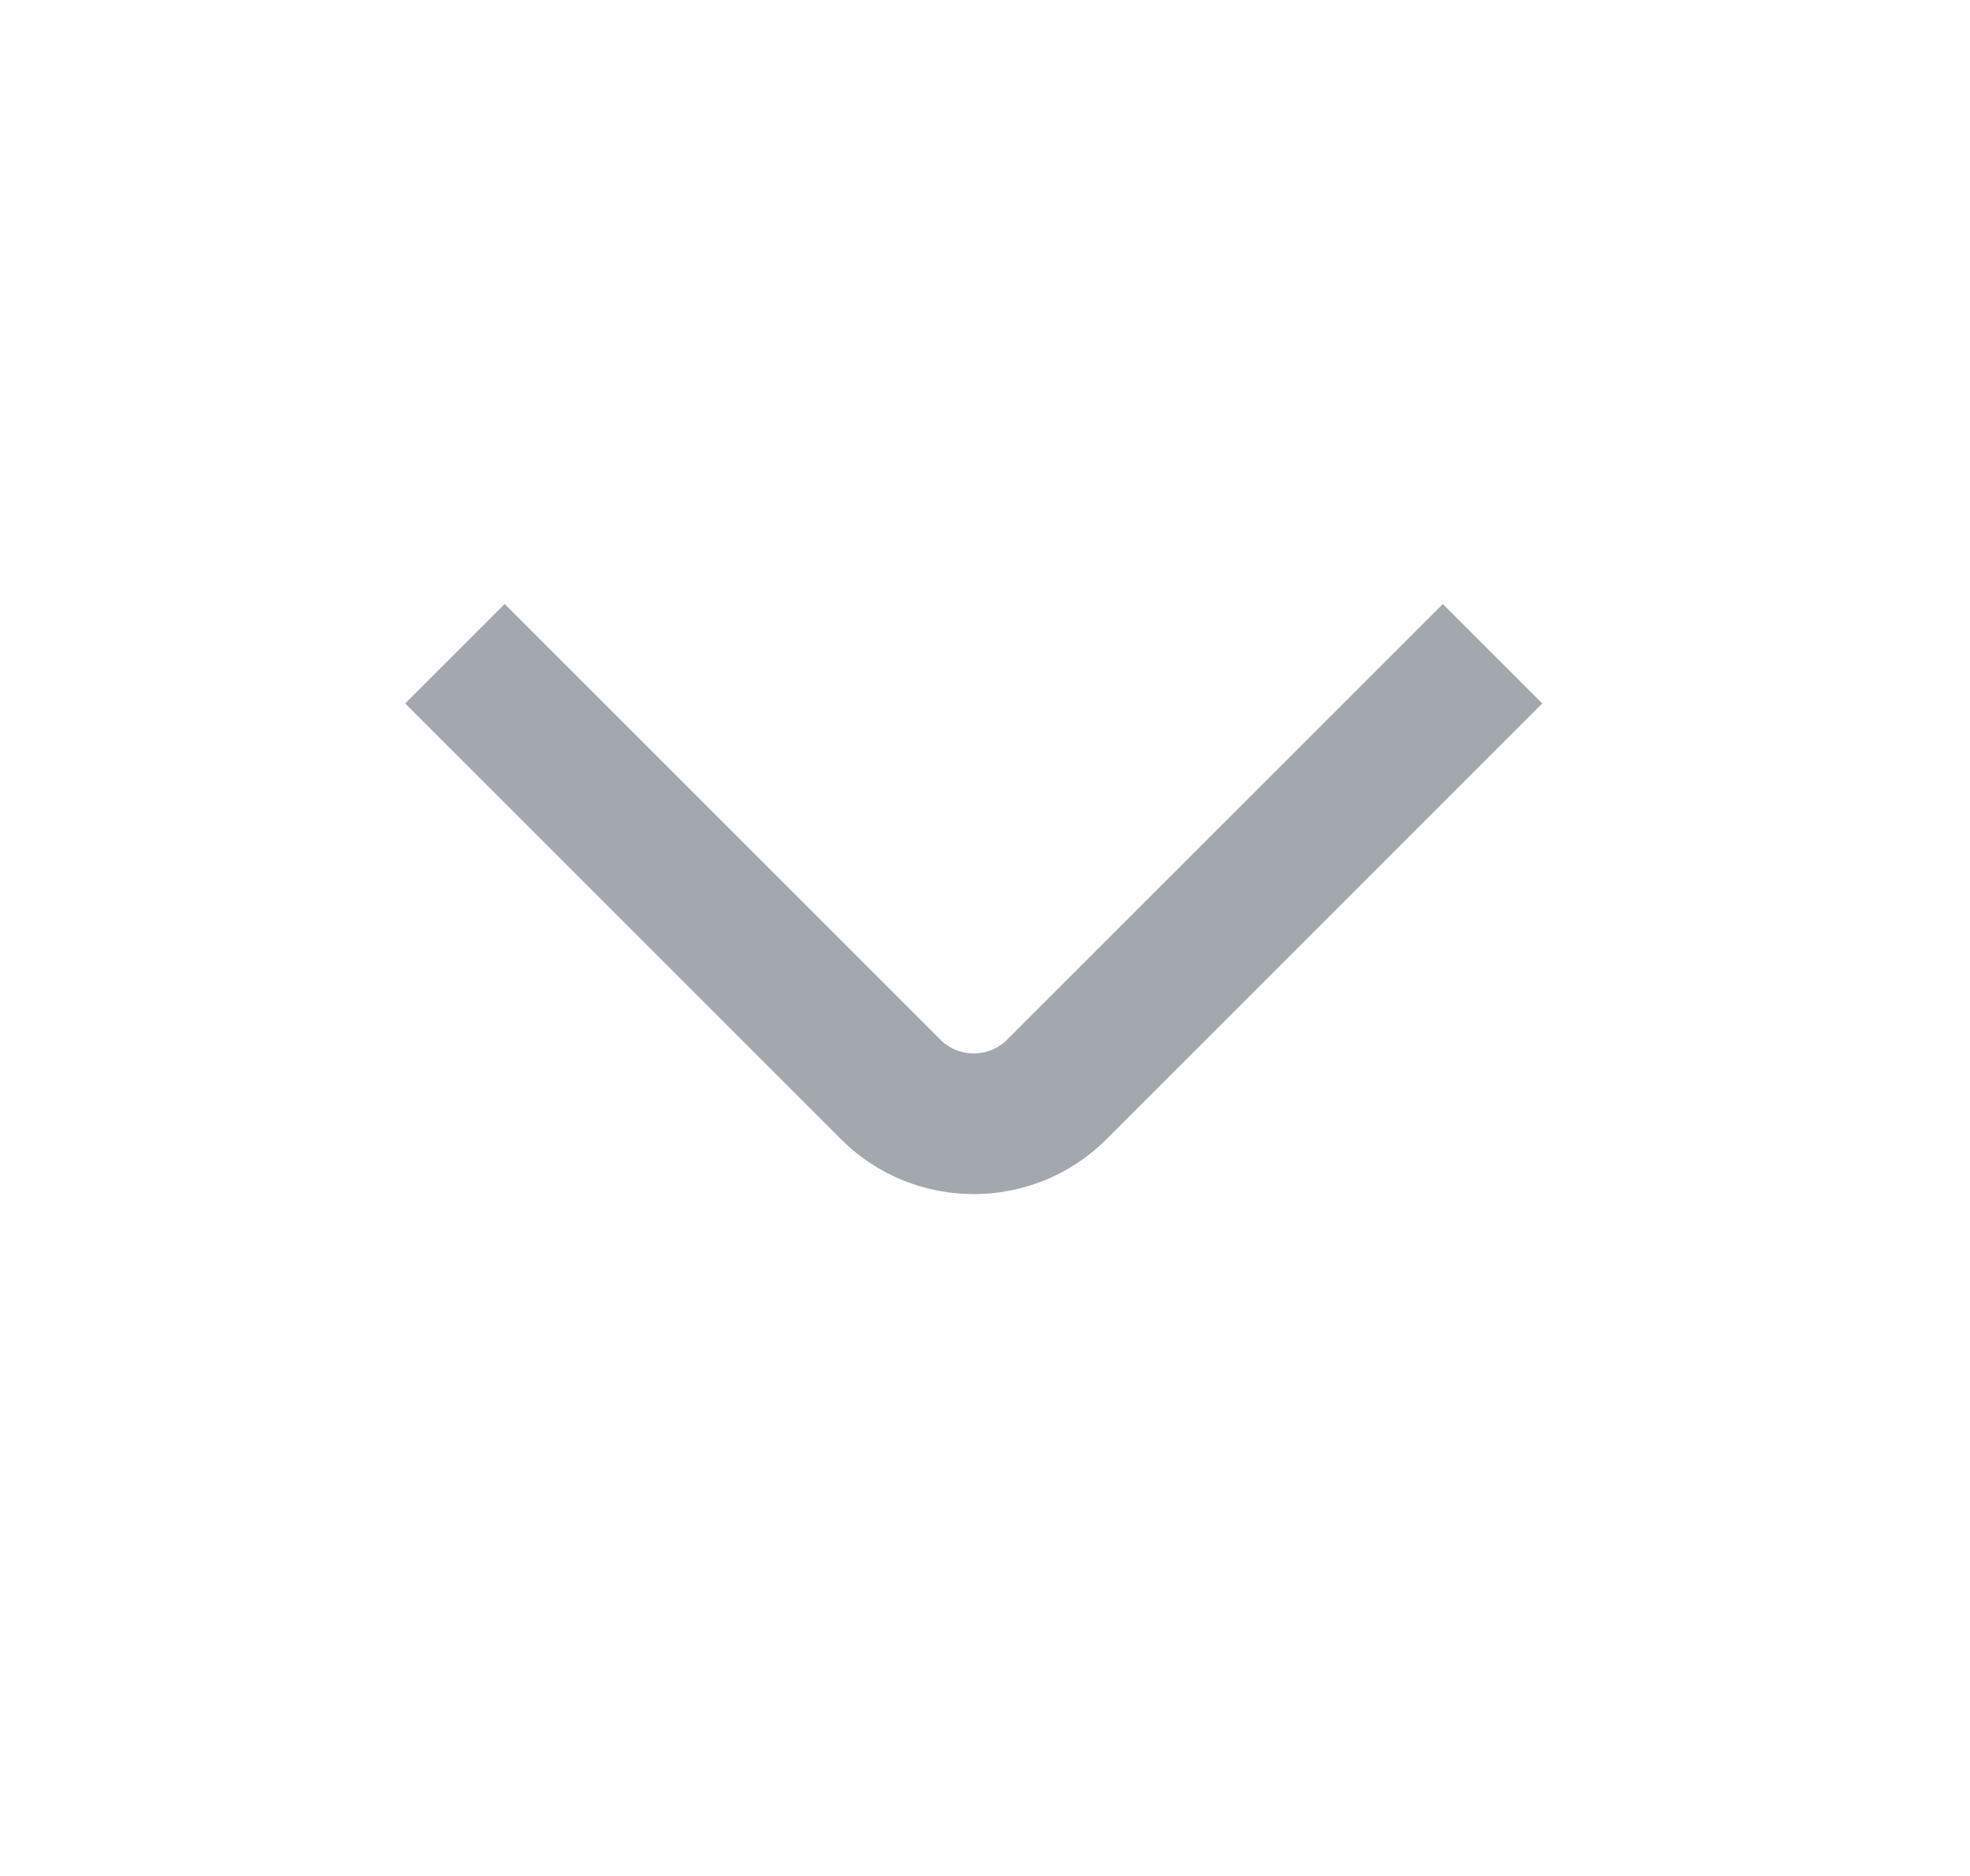 <svg width="21" height="20" viewBox="0 0 21 20" fill="none" xmlns="http://www.w3.org/2000/svg">
<path d="M5.38 7.5L9.496 11.616C9.982 12.102 10.778 12.102 11.264 11.616L15.38 7.5" stroke="#A3A8AF" stroke-width="1.5" stroke-miterlimit="10" stroke-linecap="square" stroke-linejoin="round"/>
</svg>
